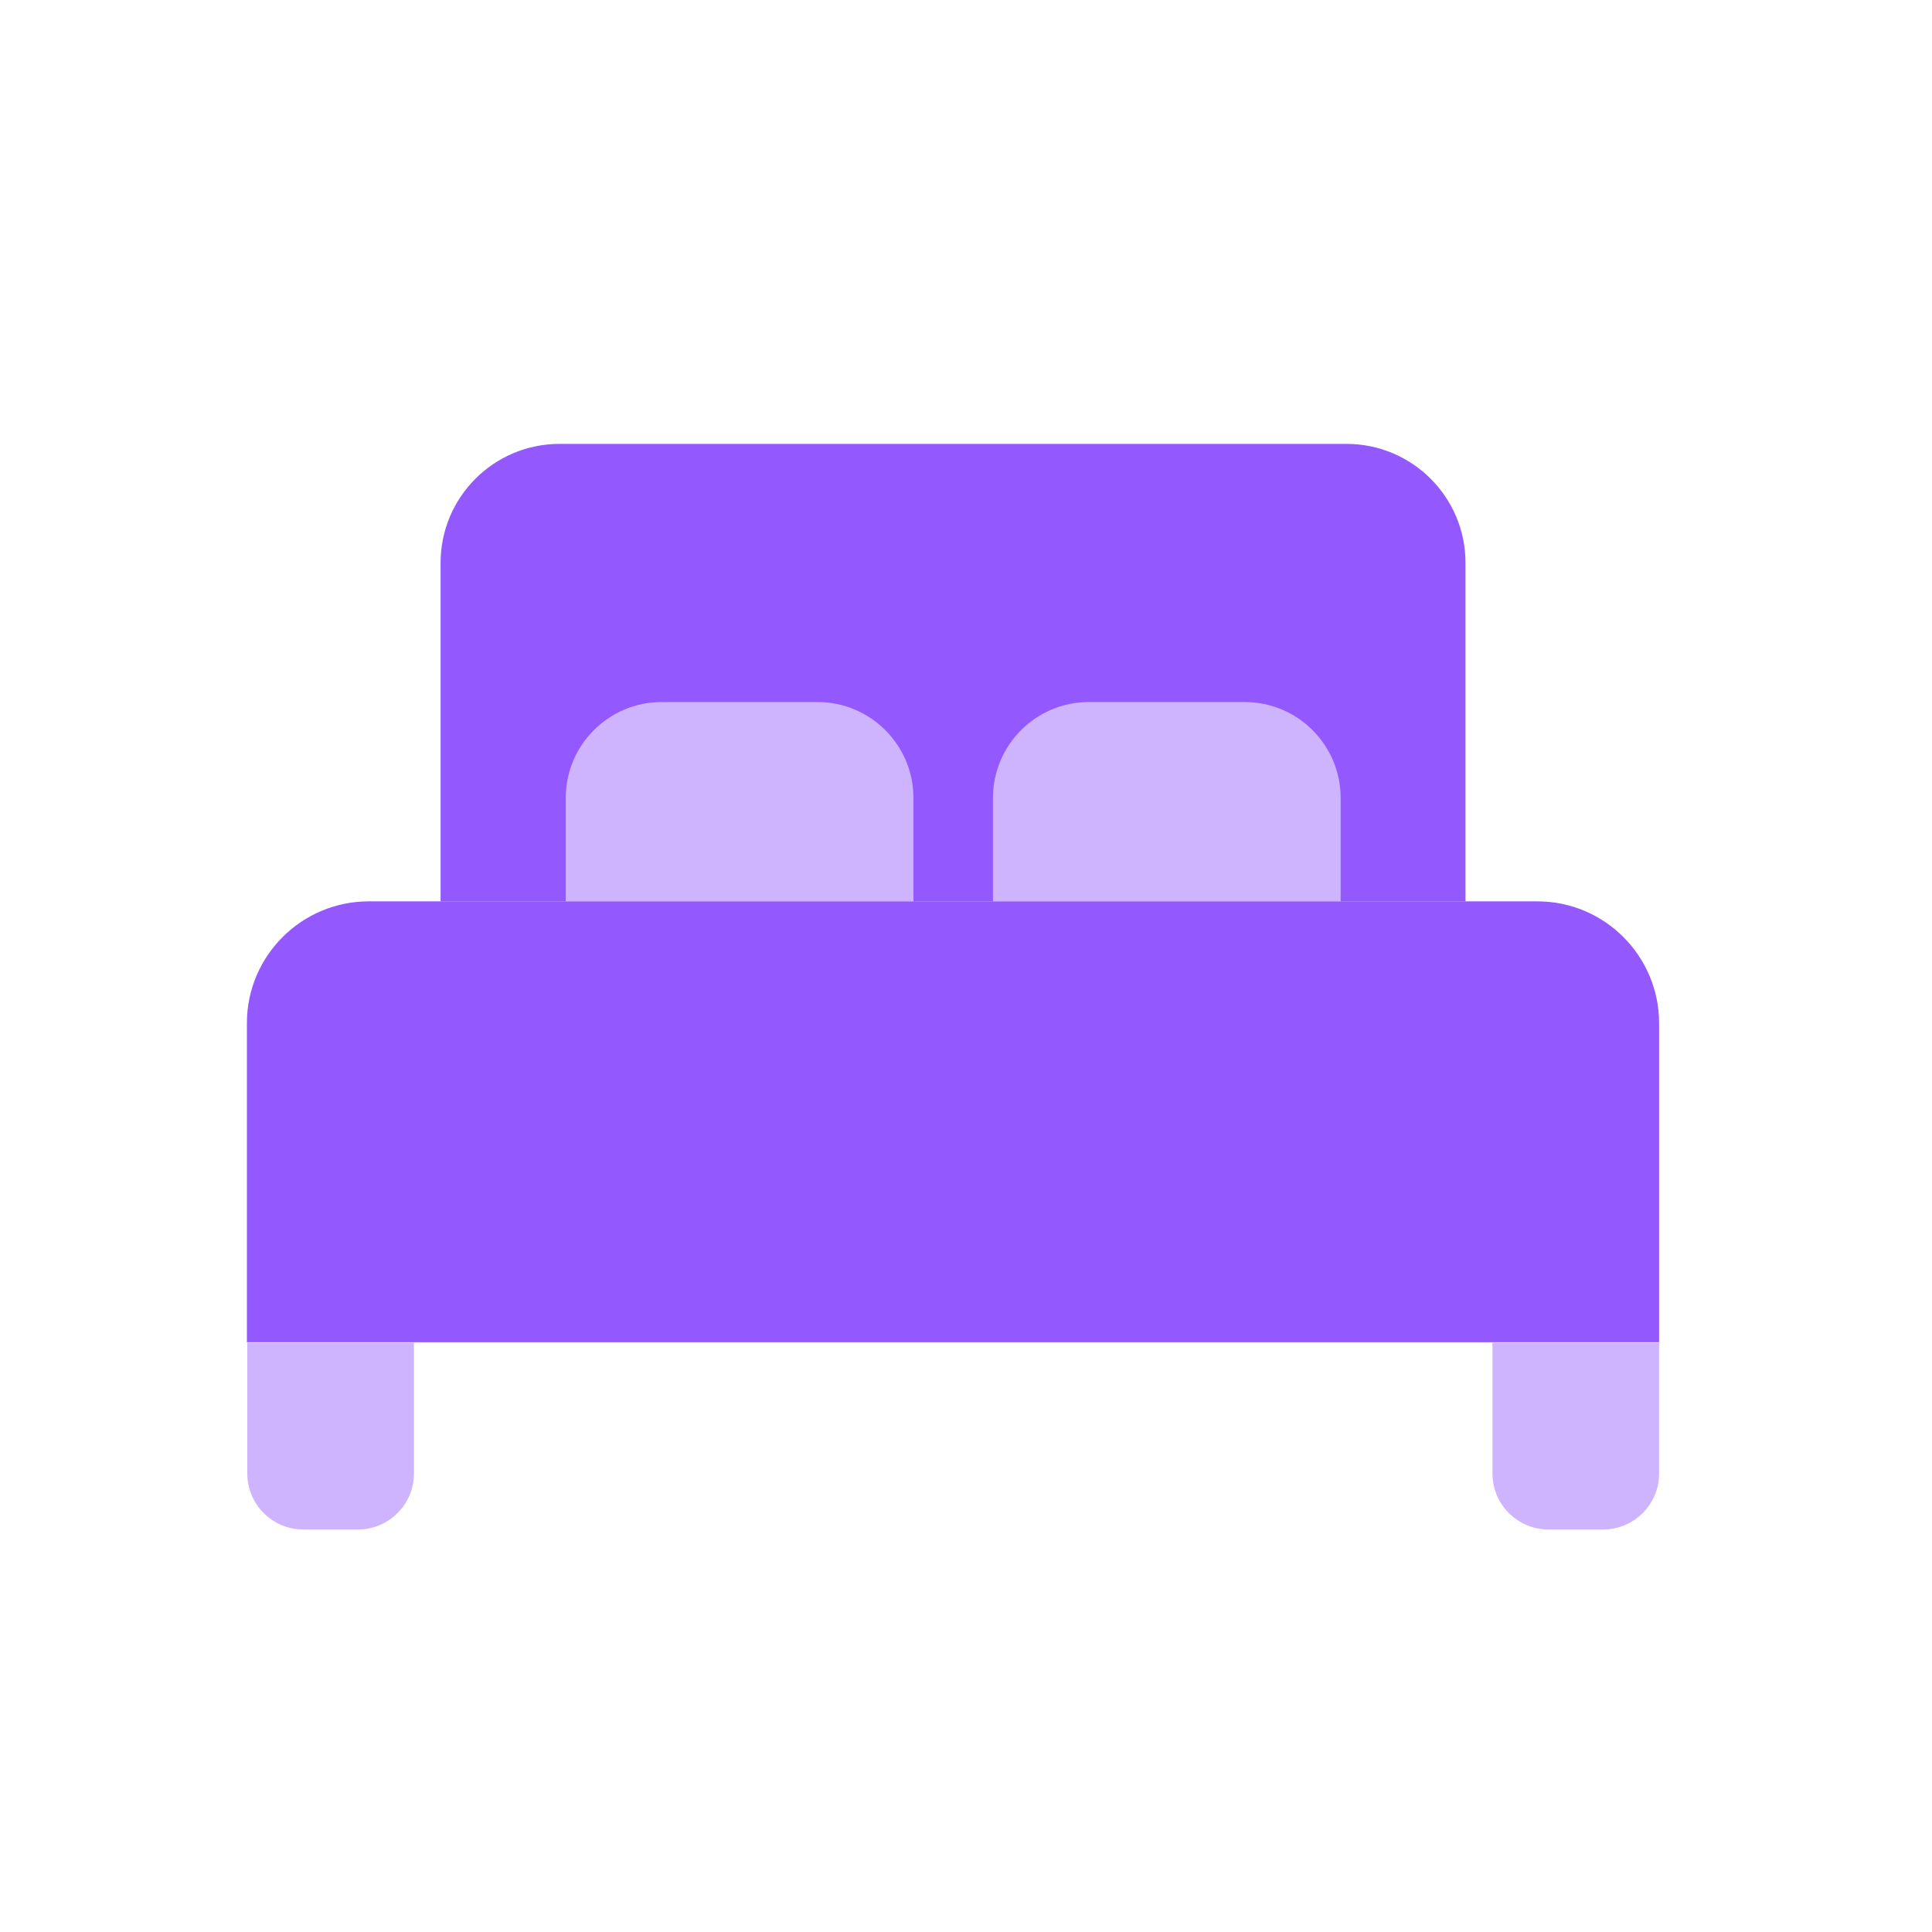 <svg width="24" height="24" viewBox="0 0 24 24" fill="none" xmlns="http://www.w3.org/2000/svg">
<path d="M4.584 11.197H19.098C19.934 11.197 20.61 11.878 20.61 12.71V16.674H3.067V12.71C3.067 11.873 3.748 11.197 4.58 11.197H4.584Z" fill="#9359FF"/>
<path d="M6.952 5.514H16.725C17.543 5.514 18.205 6.175 18.205 6.993V11.199H5.473V6.993C5.473 6.175 6.135 5.514 6.952 5.514Z" fill="#9359FF"/>
<path d="M3.067 16.68H5.142V18.305C5.142 18.688 4.83 19 4.447 19H3.767C3.384 19 3.072 18.688 3.072 18.305V16.68H3.067Z" fill="#CEB4FF"/>
<path d="M18.535 16.68H20.61V18.305C20.61 18.688 20.298 19 19.915 19H19.235C18.852 19 18.54 18.688 18.54 18.305V16.68H18.535Z" fill="#CEB4FF"/>
<path d="M8.214 8.721H10.156C10.813 8.721 11.347 9.255 11.347 9.912V11.197H7.028V9.912C7.028 9.255 7.562 8.721 8.219 8.721H8.214Z" fill="#CEB4FF"/>
<path d="M13.521 8.721H15.463C16.12 8.721 16.654 9.255 16.654 9.912V11.197H12.335V9.912C12.335 9.255 12.869 8.721 13.526 8.721H13.521Z" fill="#CEB4FF"/>
</svg>
